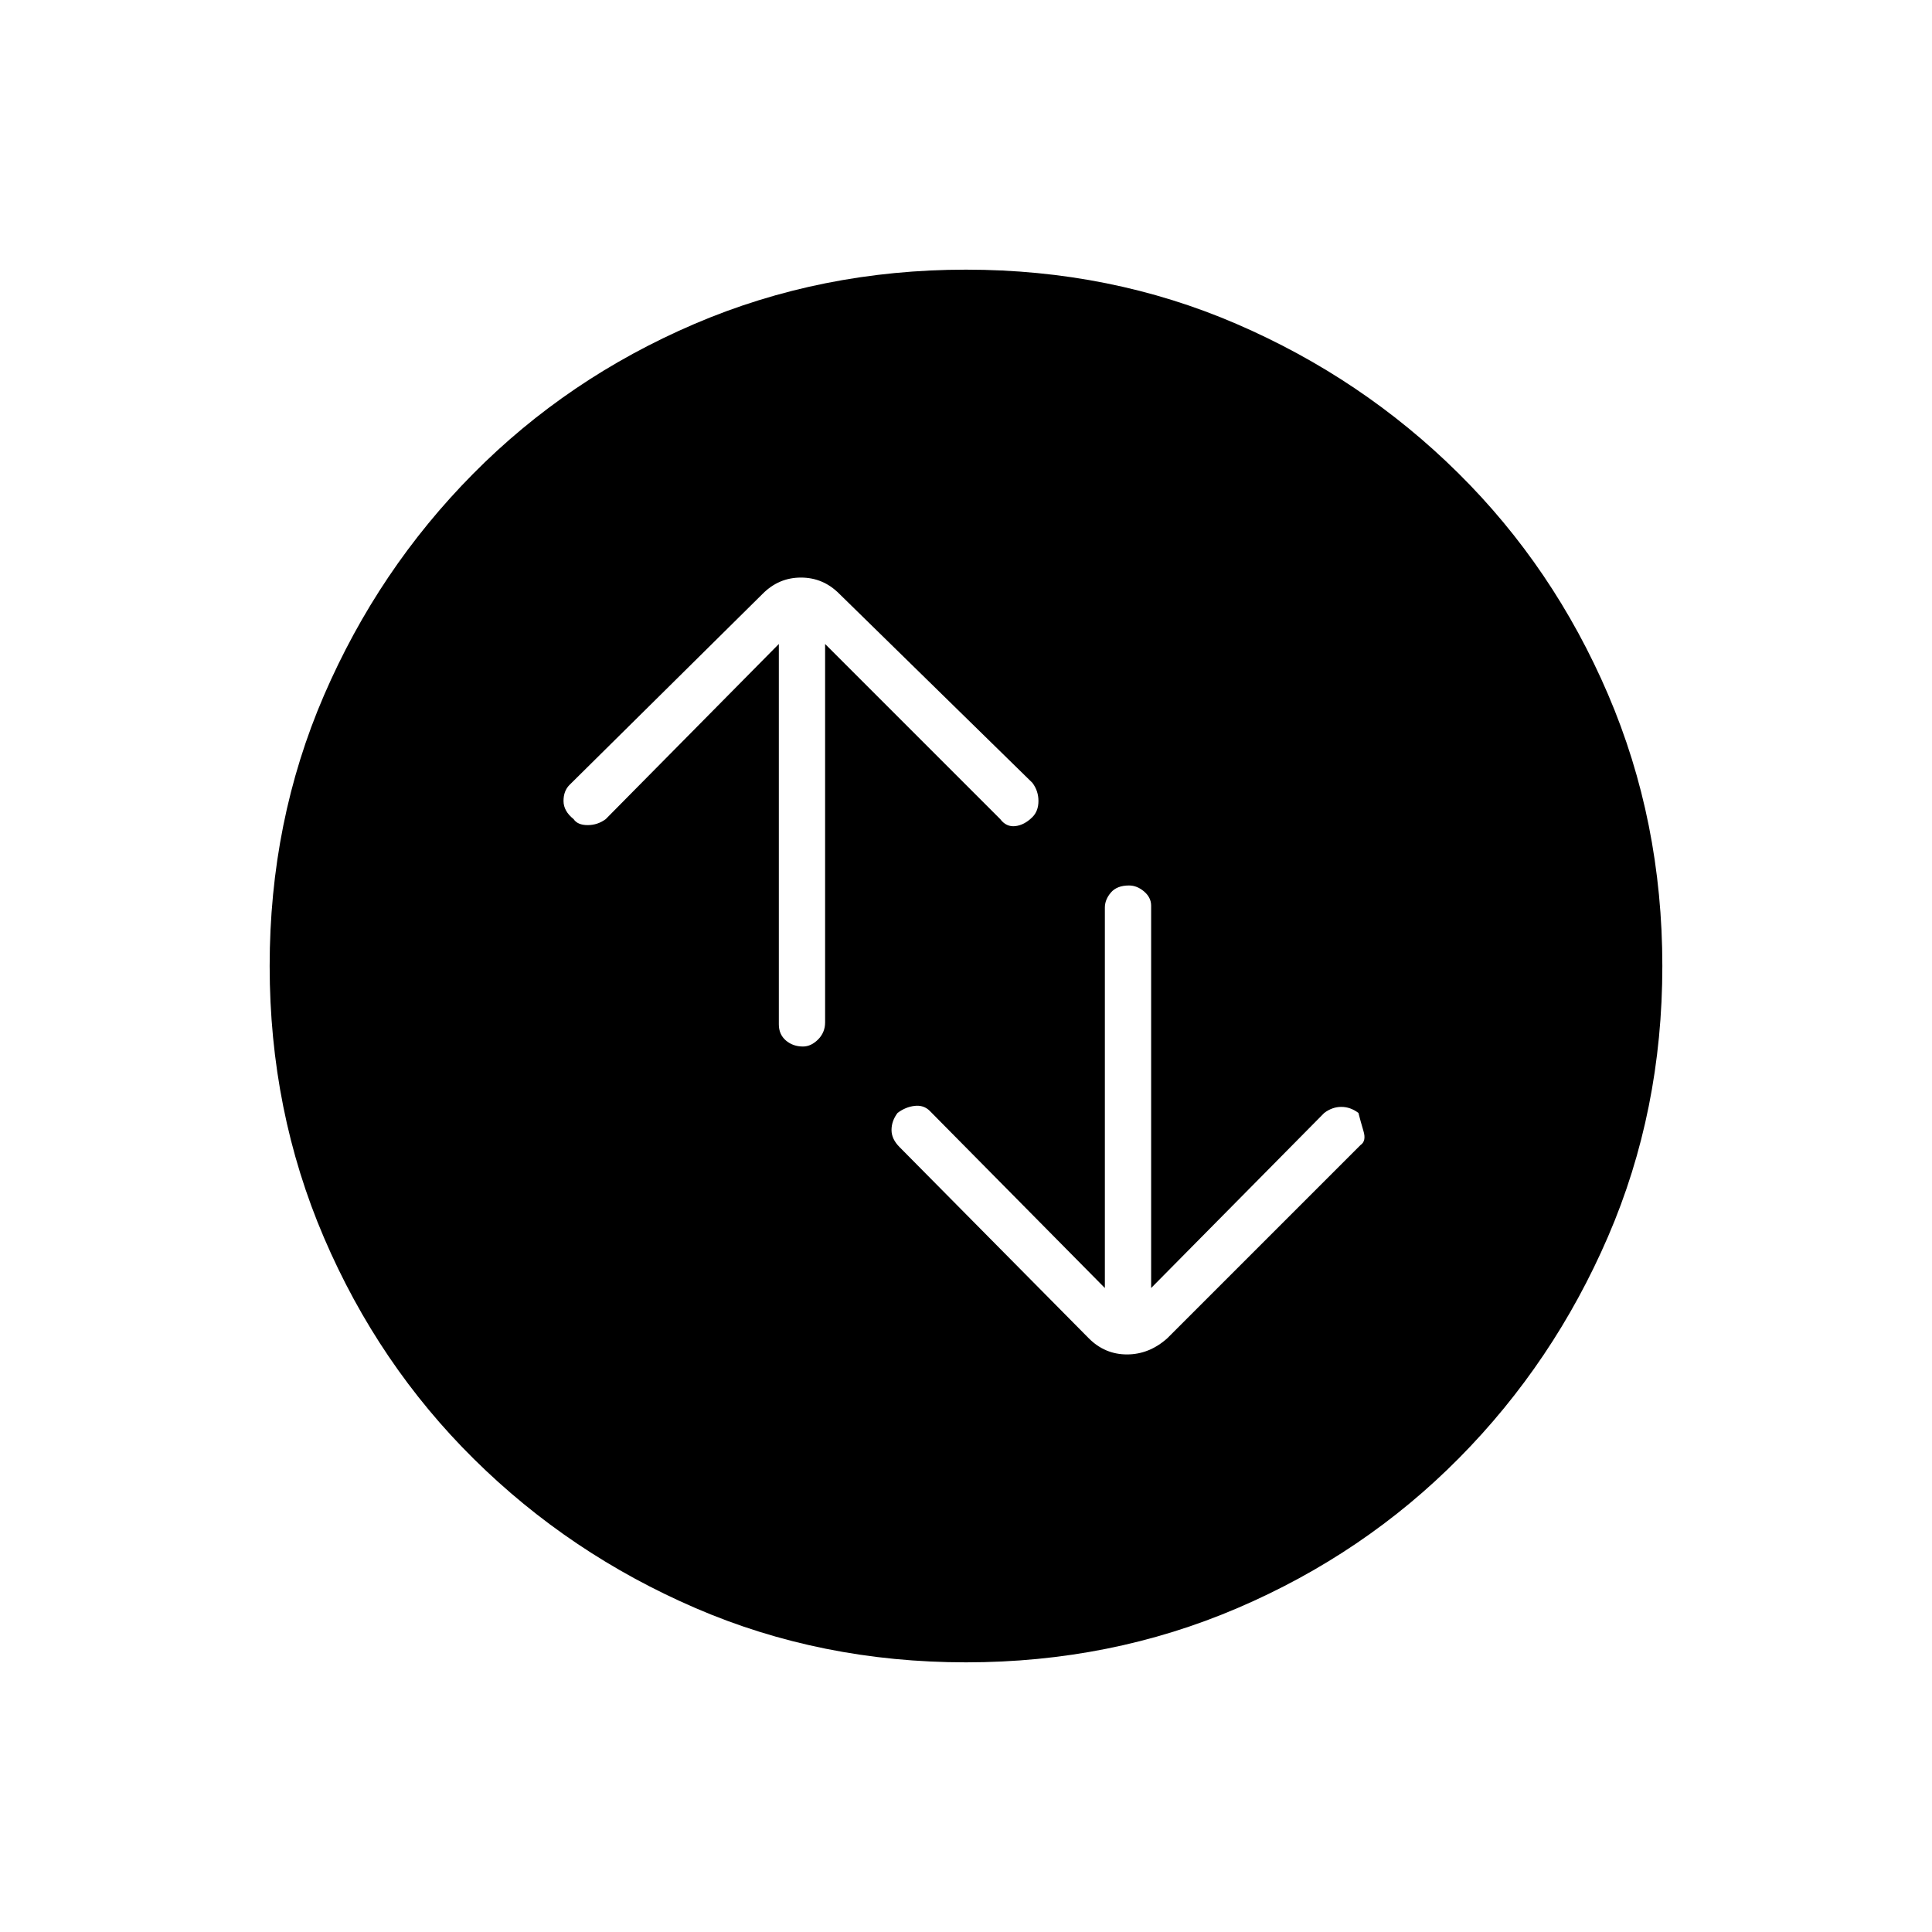 <svg xmlns="http://www.w3.org/2000/svg" height="40" width="40"><path d="M23.375 18.333q-.25 0-.375.146t-.125.313v7.875L19.25 23q-.125-.125-.312-.104-.188.021-.355.146-.125.166-.125.354 0 .187.167.354l3.917 3.958q.333.334.791.334.459 0 .834-.334l4-4q.125-.083.062-.291-.062-.209-.104-.375-.167-.125-.354-.125-.188 0-.354.125l-3.584 3.625V18.75q0-.167-.145-.292-.146-.125-.313-.125Zm-6.75 3.334q.167 0 .313-.146.145-.146.145-.354v-7.834l3.625 3.625q.125.167.313.146.187-.021.354-.187.125-.125.125-.334 0-.208-.125-.375l-4-3.916q-.333-.334-.792-.334-.458 0-.791.334l-4 3.958q-.125.125-.125.333 0 .209.208.375.083.125.292.125.208 0 .375-.125l3.583-3.625v7.875q0 .209.146.334.146.125.354.125ZM20 34.417q-3 0-5.604-1.125t-4.584-3.084q-1.979-1.958-3.104-4.583T5.583 20q0-3 1.125-5.604t3.084-4.583q1.958-1.98 4.583-3.105T20 5.583q3 0 5.604 1.125t4.584 3.084q1.979 1.958 3.104 4.583T34.417 20q0 3-1.125 5.604t-3.084 4.584q-1.958 1.979-4.583 3.104T20 34.417Z"/></svg>